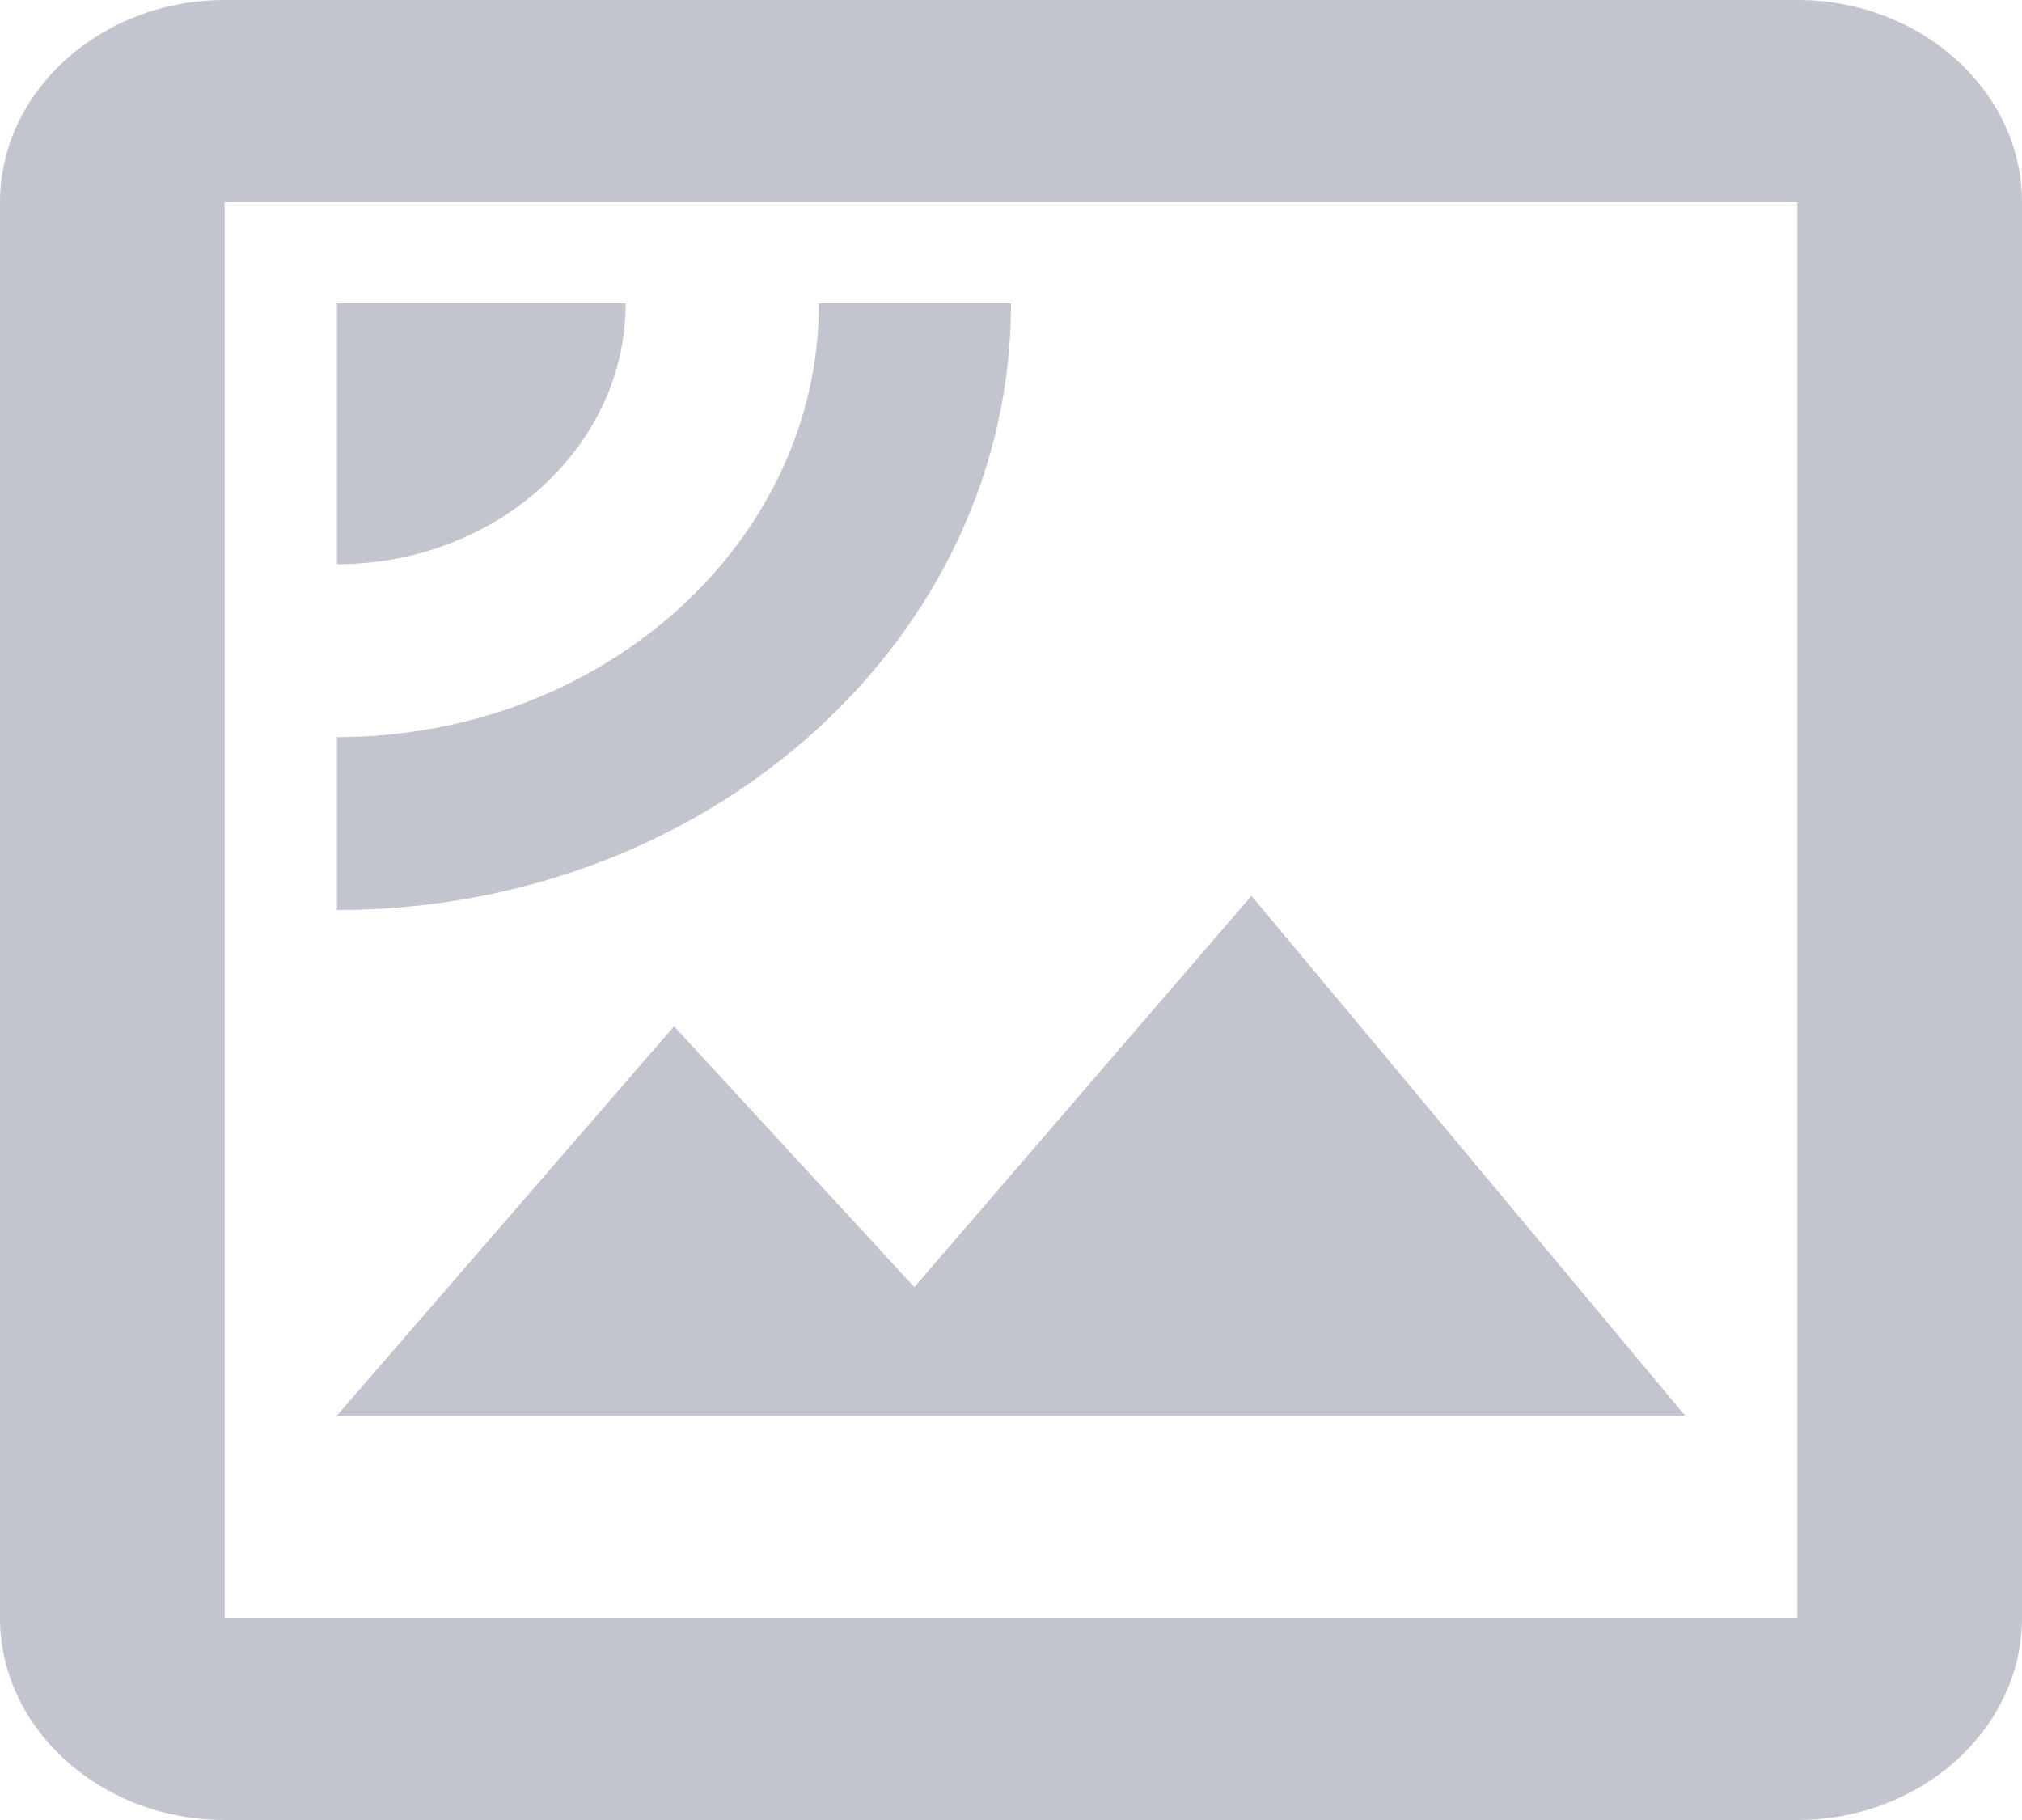 <svg width="20" height="18" viewBox="0 0 20 18" fill="none" xmlns="http://www.w3.org/2000/svg">
<path d="M17.778 0H2.222C1 0 0 0.9 0 2V16C0 17.1 1 18 2.222 18H17.778C19 18 20 17.1 20 16V2C20 0.9 19 0 17.778 0ZM17.778 16H2.222V2H17.778V16ZM6.189 3H3.333V5.58C4.911 5.58 6.189 4.42 6.189 3ZM10 3H8.1C8.1 5.36 5.967 7.29 3.333 7.29V9C7.022 9 10 6.31 10 3ZM12.378 8.86L9.044 12.73L6.667 10.15L3.333 14H16.667L12.378 8.86Z" fill="#C2C5CD"/>
</svg>
